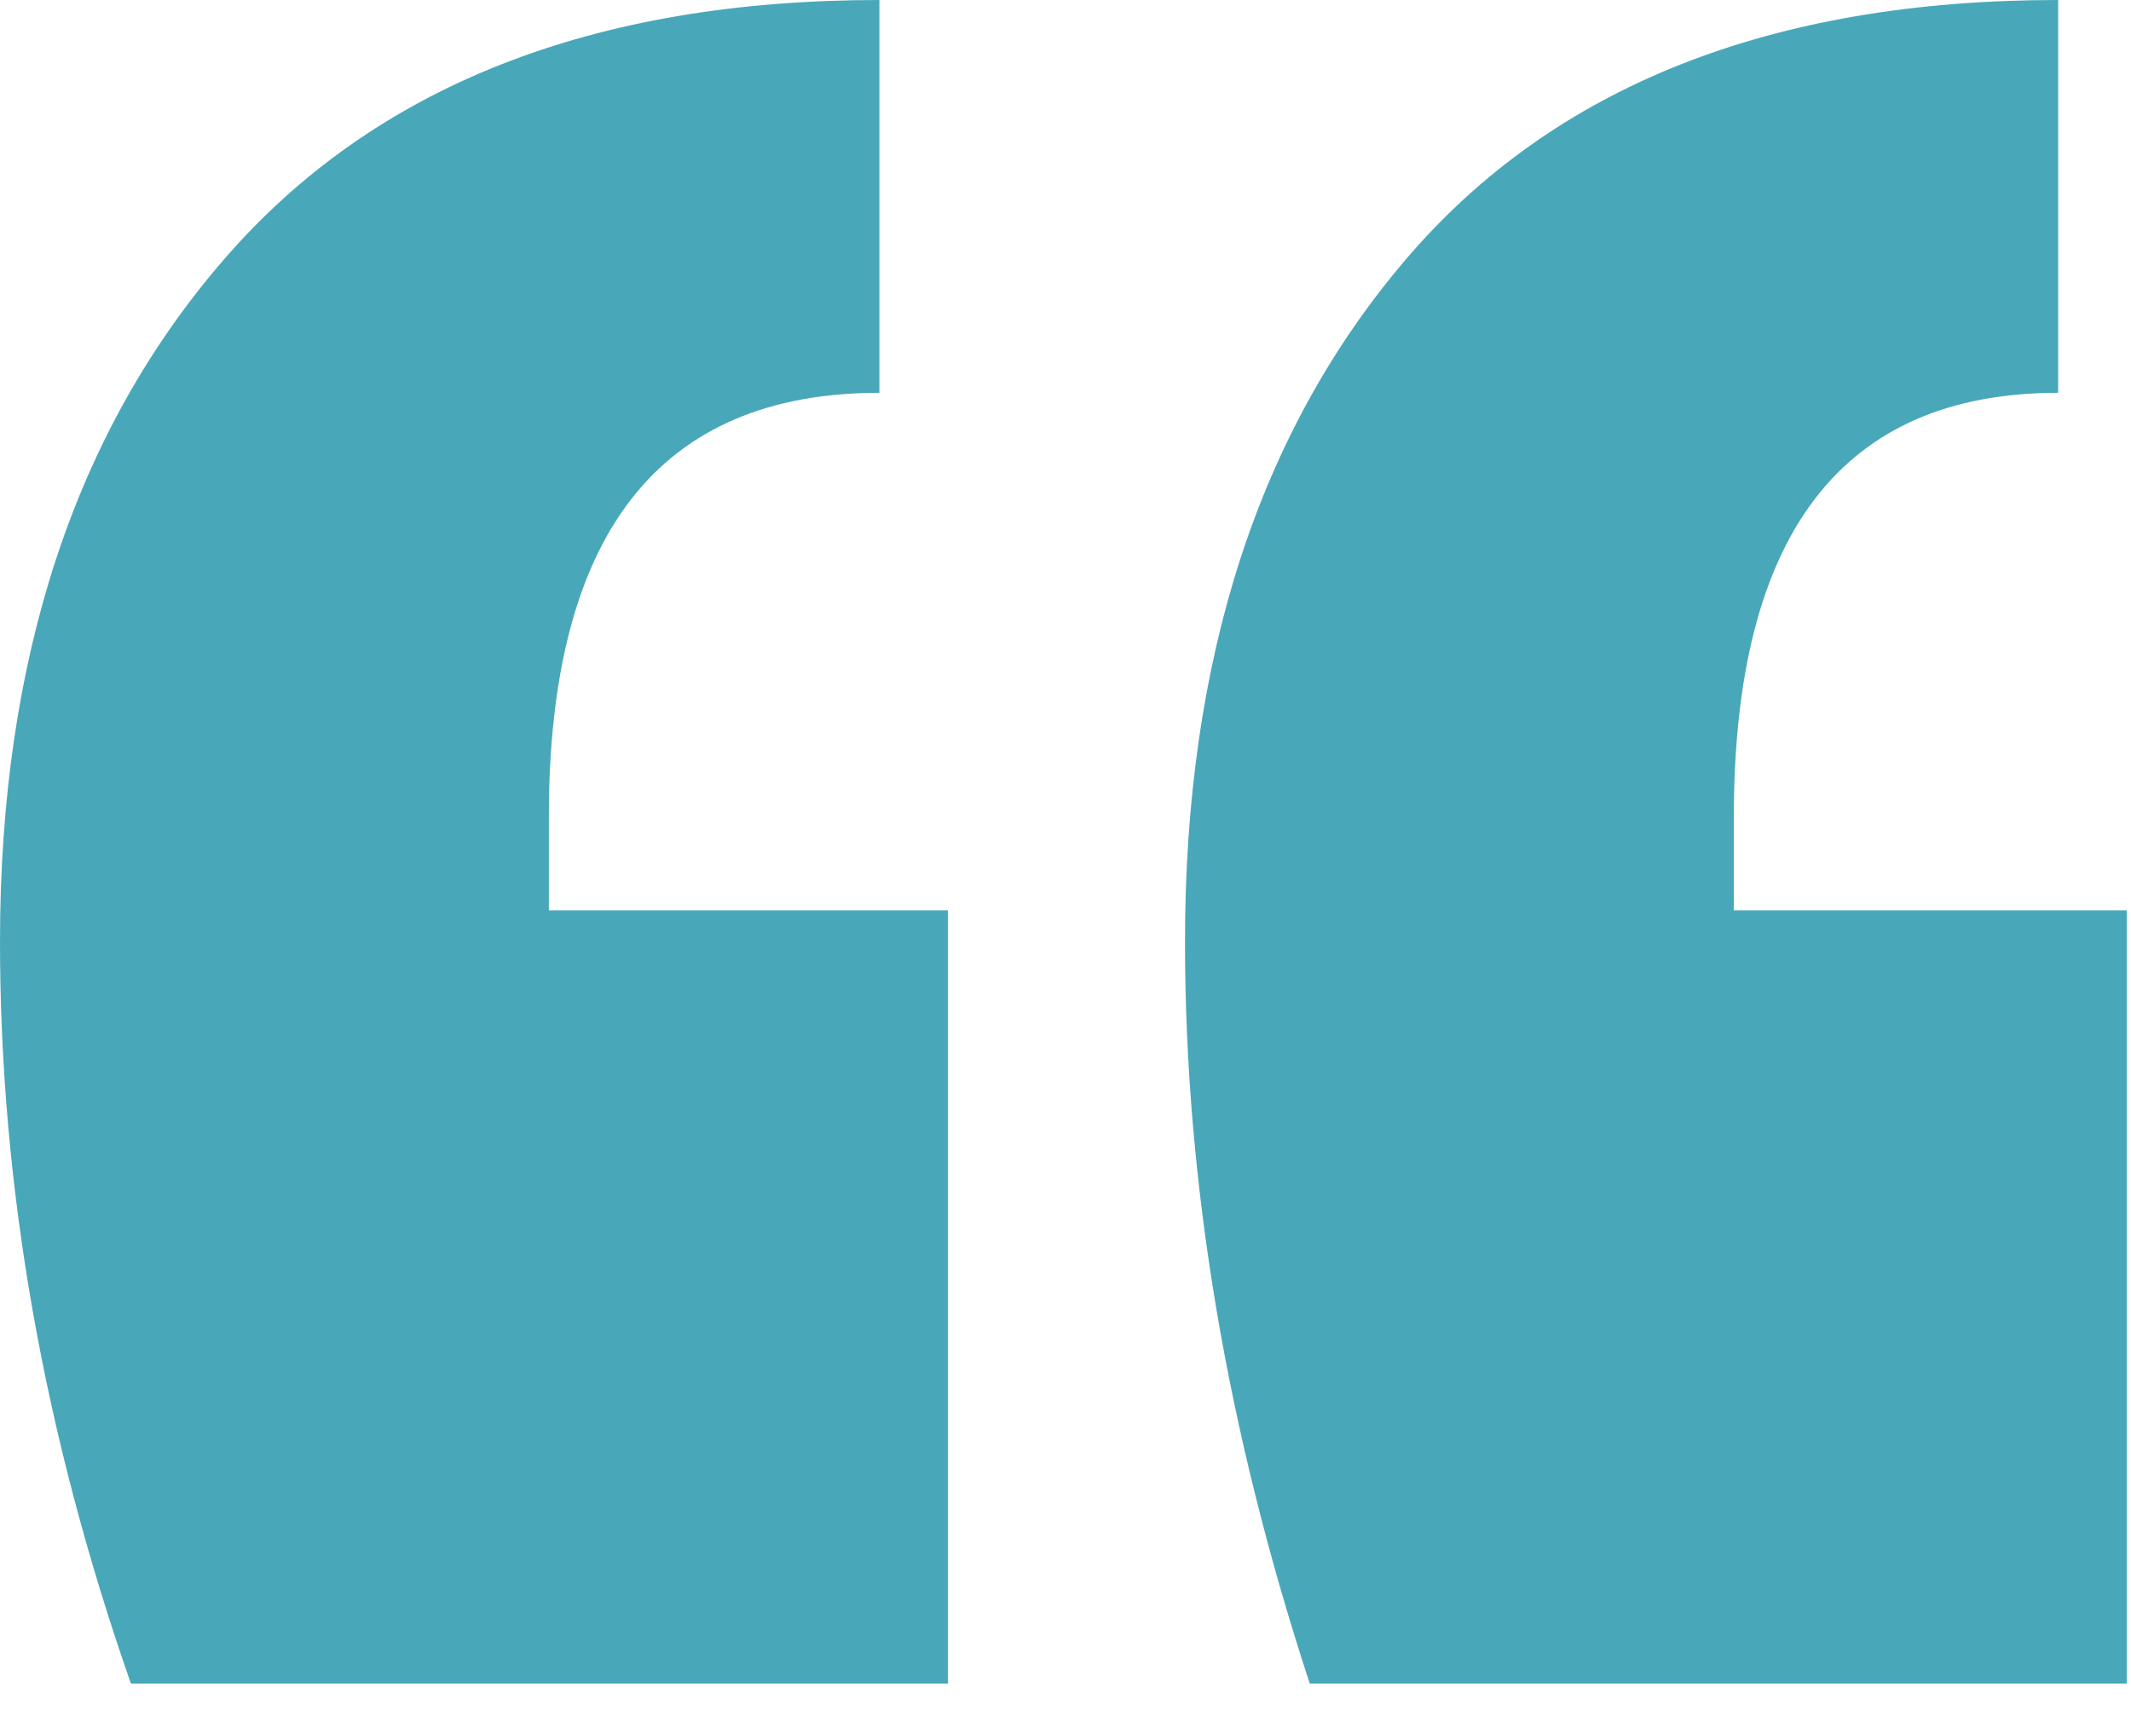<svg width="27" height="22" viewBox="0 0 27 22" fill="none" xmlns="http://www.w3.org/2000/svg">
<path fill-rule="evenodd" clip-rule="evenodd" d="M1.659 21.336C0.553 18.175 0 15.04 0 11.932C0 8.35 0.948 5.466 2.845 3.279C4.741 1.093 7.507 0 11.142 0V4.978C8.35 4.978 6.954 6.77 6.954 10.352V11.537H12.011V21.336H1.659ZM16.595 21.336C15.541 18.122 15.014 14.988 15.014 11.932C15.014 8.35 15.949 5.466 17.819 3.279C19.689 1.093 22.442 0 26.077 0V4.978C23.338 4.978 21.968 6.77 21.968 10.352V11.537H26.946V21.336H16.595Z" fill="#48A8B9"/>
</svg>

